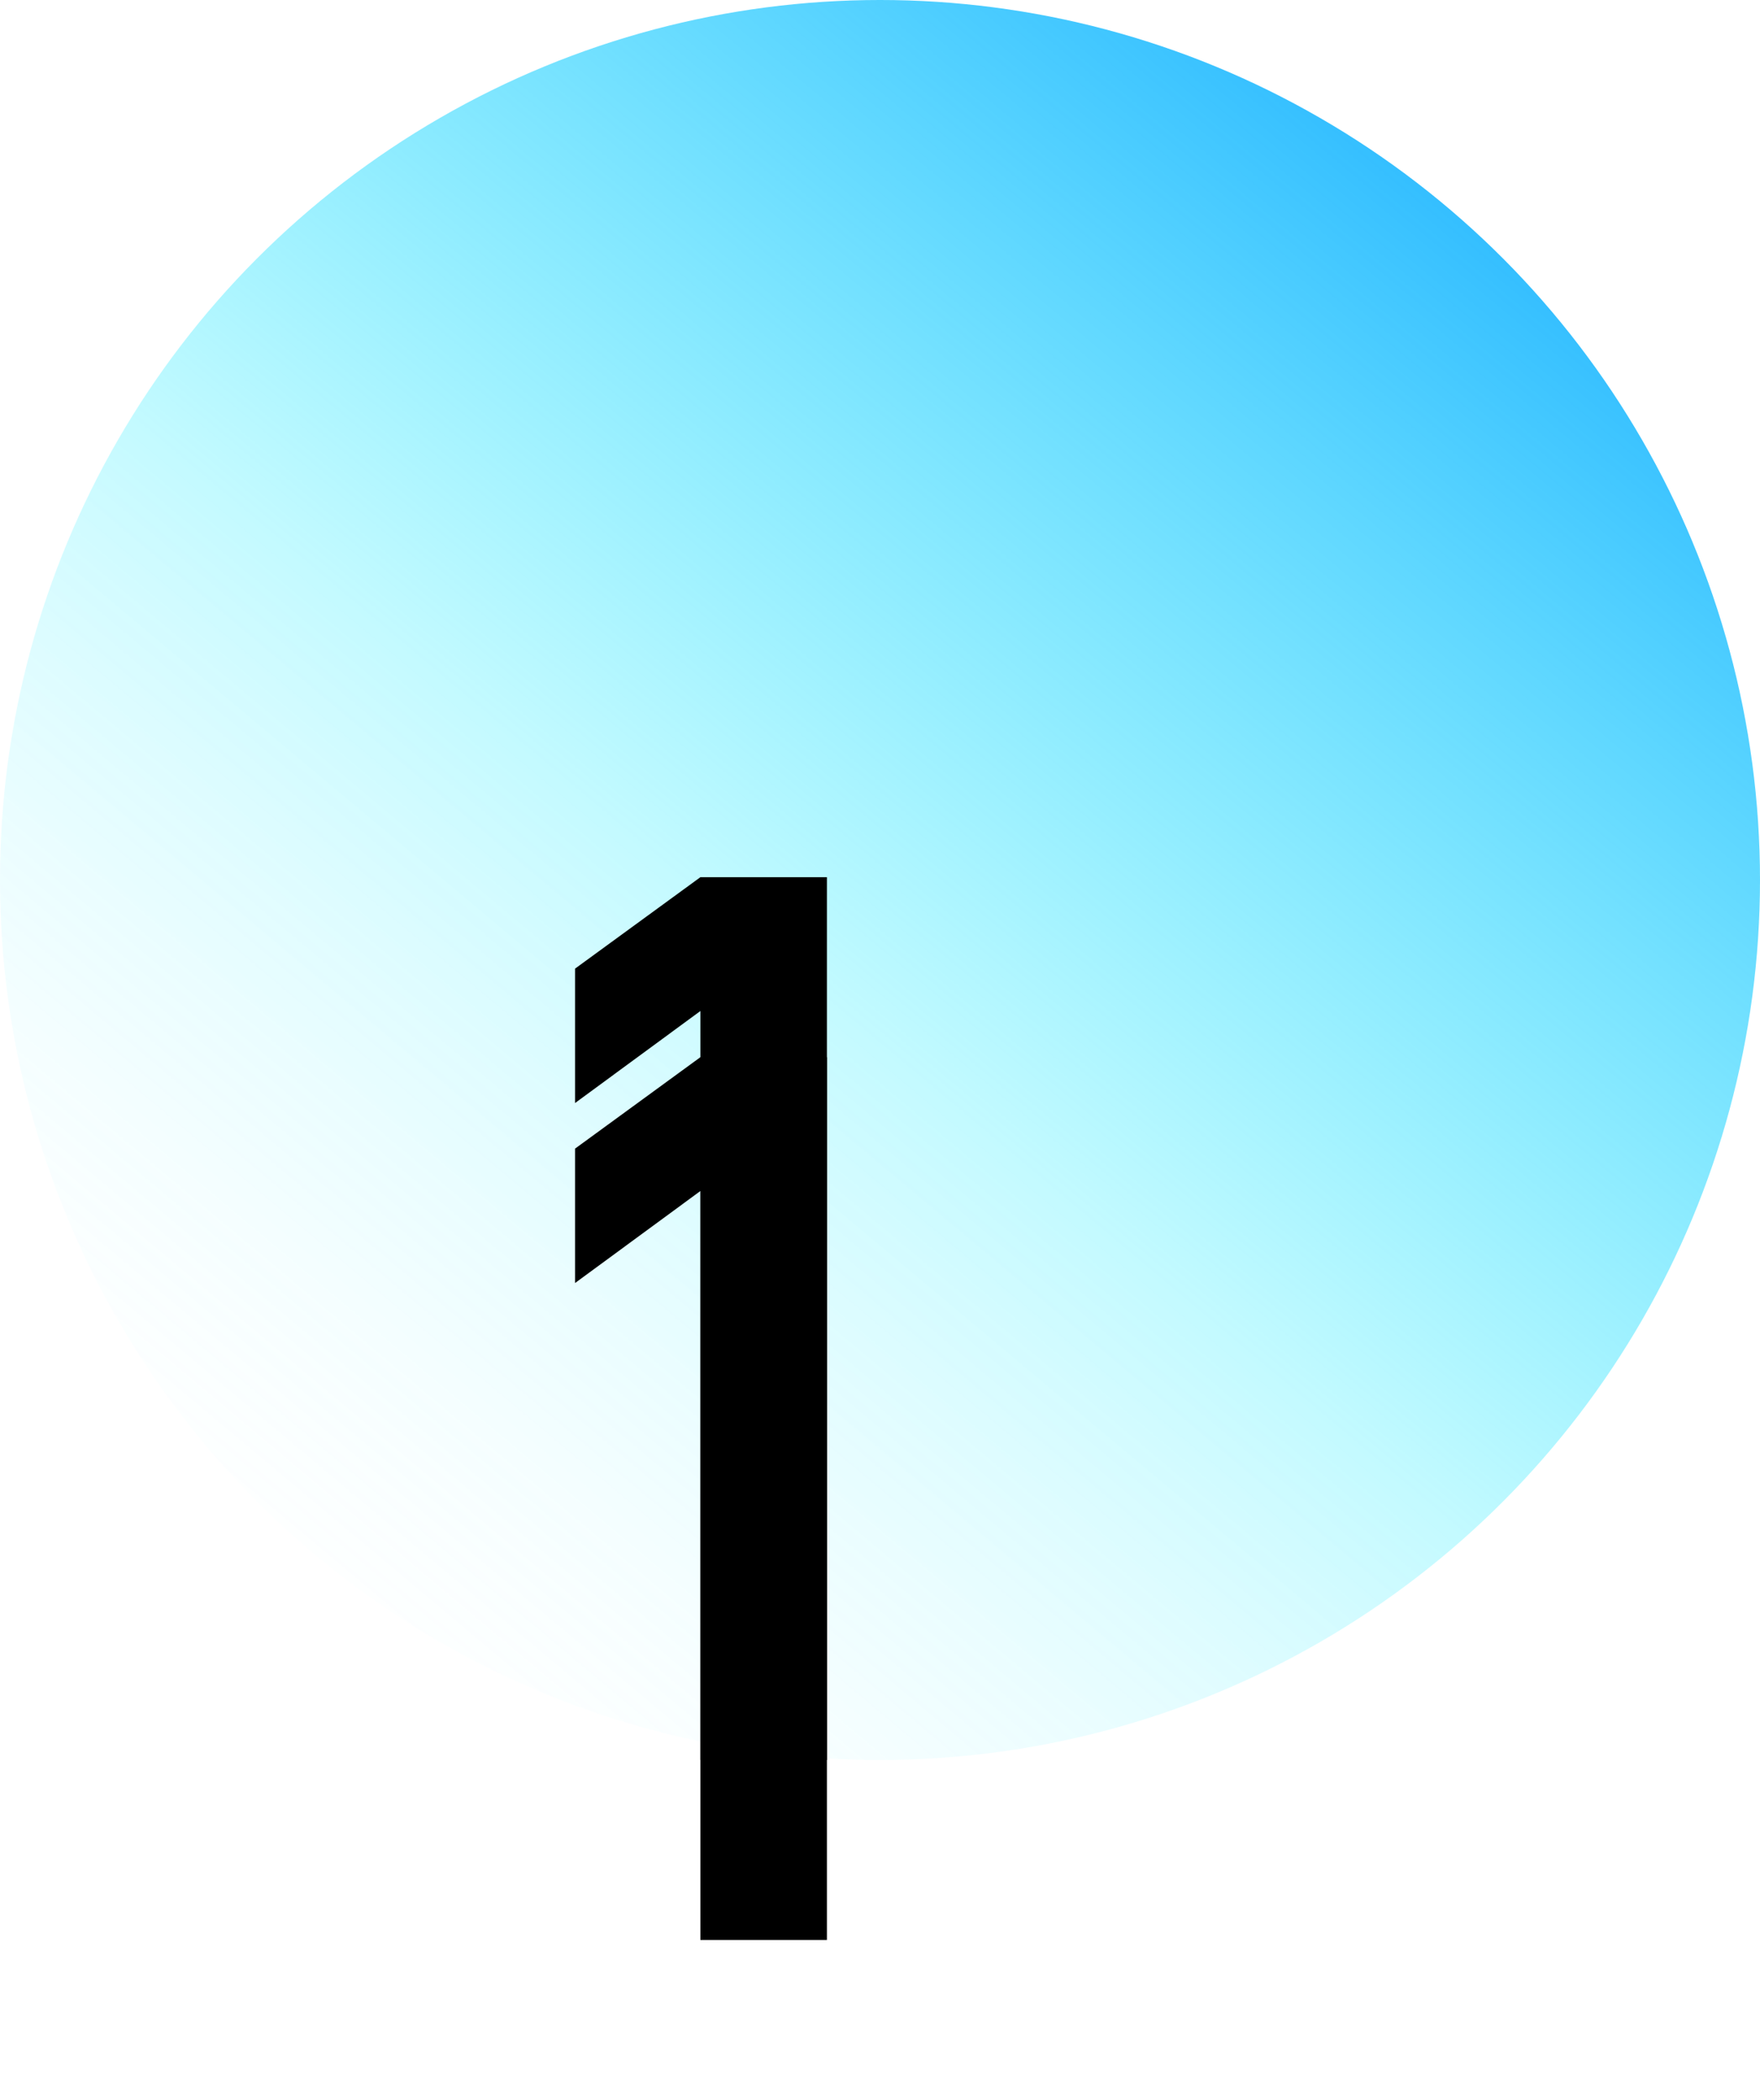 <?xml version="1.0" encoding="UTF-8"?>
<svg width="88px" height="105px" viewBox="0 0 88 105" version="1.1" xmlns="http://www.w3.org/2000/svg" xmlns:xlink="http://www.w3.org/1999/xlink">
    <title>icon_num_1</title>
    <defs>
        <linearGradient x1="100%" y1="0%" x2="16.153%" y2="100%" id="linearGradient-1">
            <stop stop-color="#0098FF" offset="0%"></stop>
            <stop stop-color="#00E9FF" stop-opacity="0.238" offset="59.224%"></stop>
            <stop stop-color="#FFFFFF" stop-opacity="0" offset="100%"></stop>
        </linearGradient>
        <polygon id="path-2" points="41.346 88 41.346 43.861 35.019 43.861 28.752 48.433 28.752 55.153 35.019 50.552 35.019 88"></polygon>
        <filter x="-131.0%" y="-19.3%" width="362.0%" height="177.0%" filterUnits="objectBoundingBox" id="filter-3">
            <feOffset dx="0" dy="9" in="SourceAlpha" result="shadowOffsetOuter1"></feOffset>
            <feGaussianBlur stdDeviation="4" in="shadowOffsetOuter1" result="shadowBlurOuter1"></feGaussianBlur>
            <feColorMatrix values="0 0 0 0 1   0 0 0 0 1   0 0 0 0 1  0 0 0 1 0" type="matrix" in="shadowBlurOuter1"></feColorMatrix>
        </filter>
    </defs>
    <g id="页面-1" stroke="none" stroke-width="1" fill="none" fill-rule="evenodd">
        <g id="画板" transform="translate(-57, -439)">
            <g id="icon_num_1" transform="translate(57, 439)">
                <circle id="椭圆形" fill="url(#linearGradient-1)" cx="44" cy="44" r="44"></circle>
                <g id="1" fill-rule="nonzero">
                    <use fill="black" fill-opacity="1" filter="url(#filter-3)" xlink:href="#path-2"></use>
                    <use fill="#000000" xlink:href="#path-2"></use>
                </g>
            </g>
        </g>
    </g>
</svg>